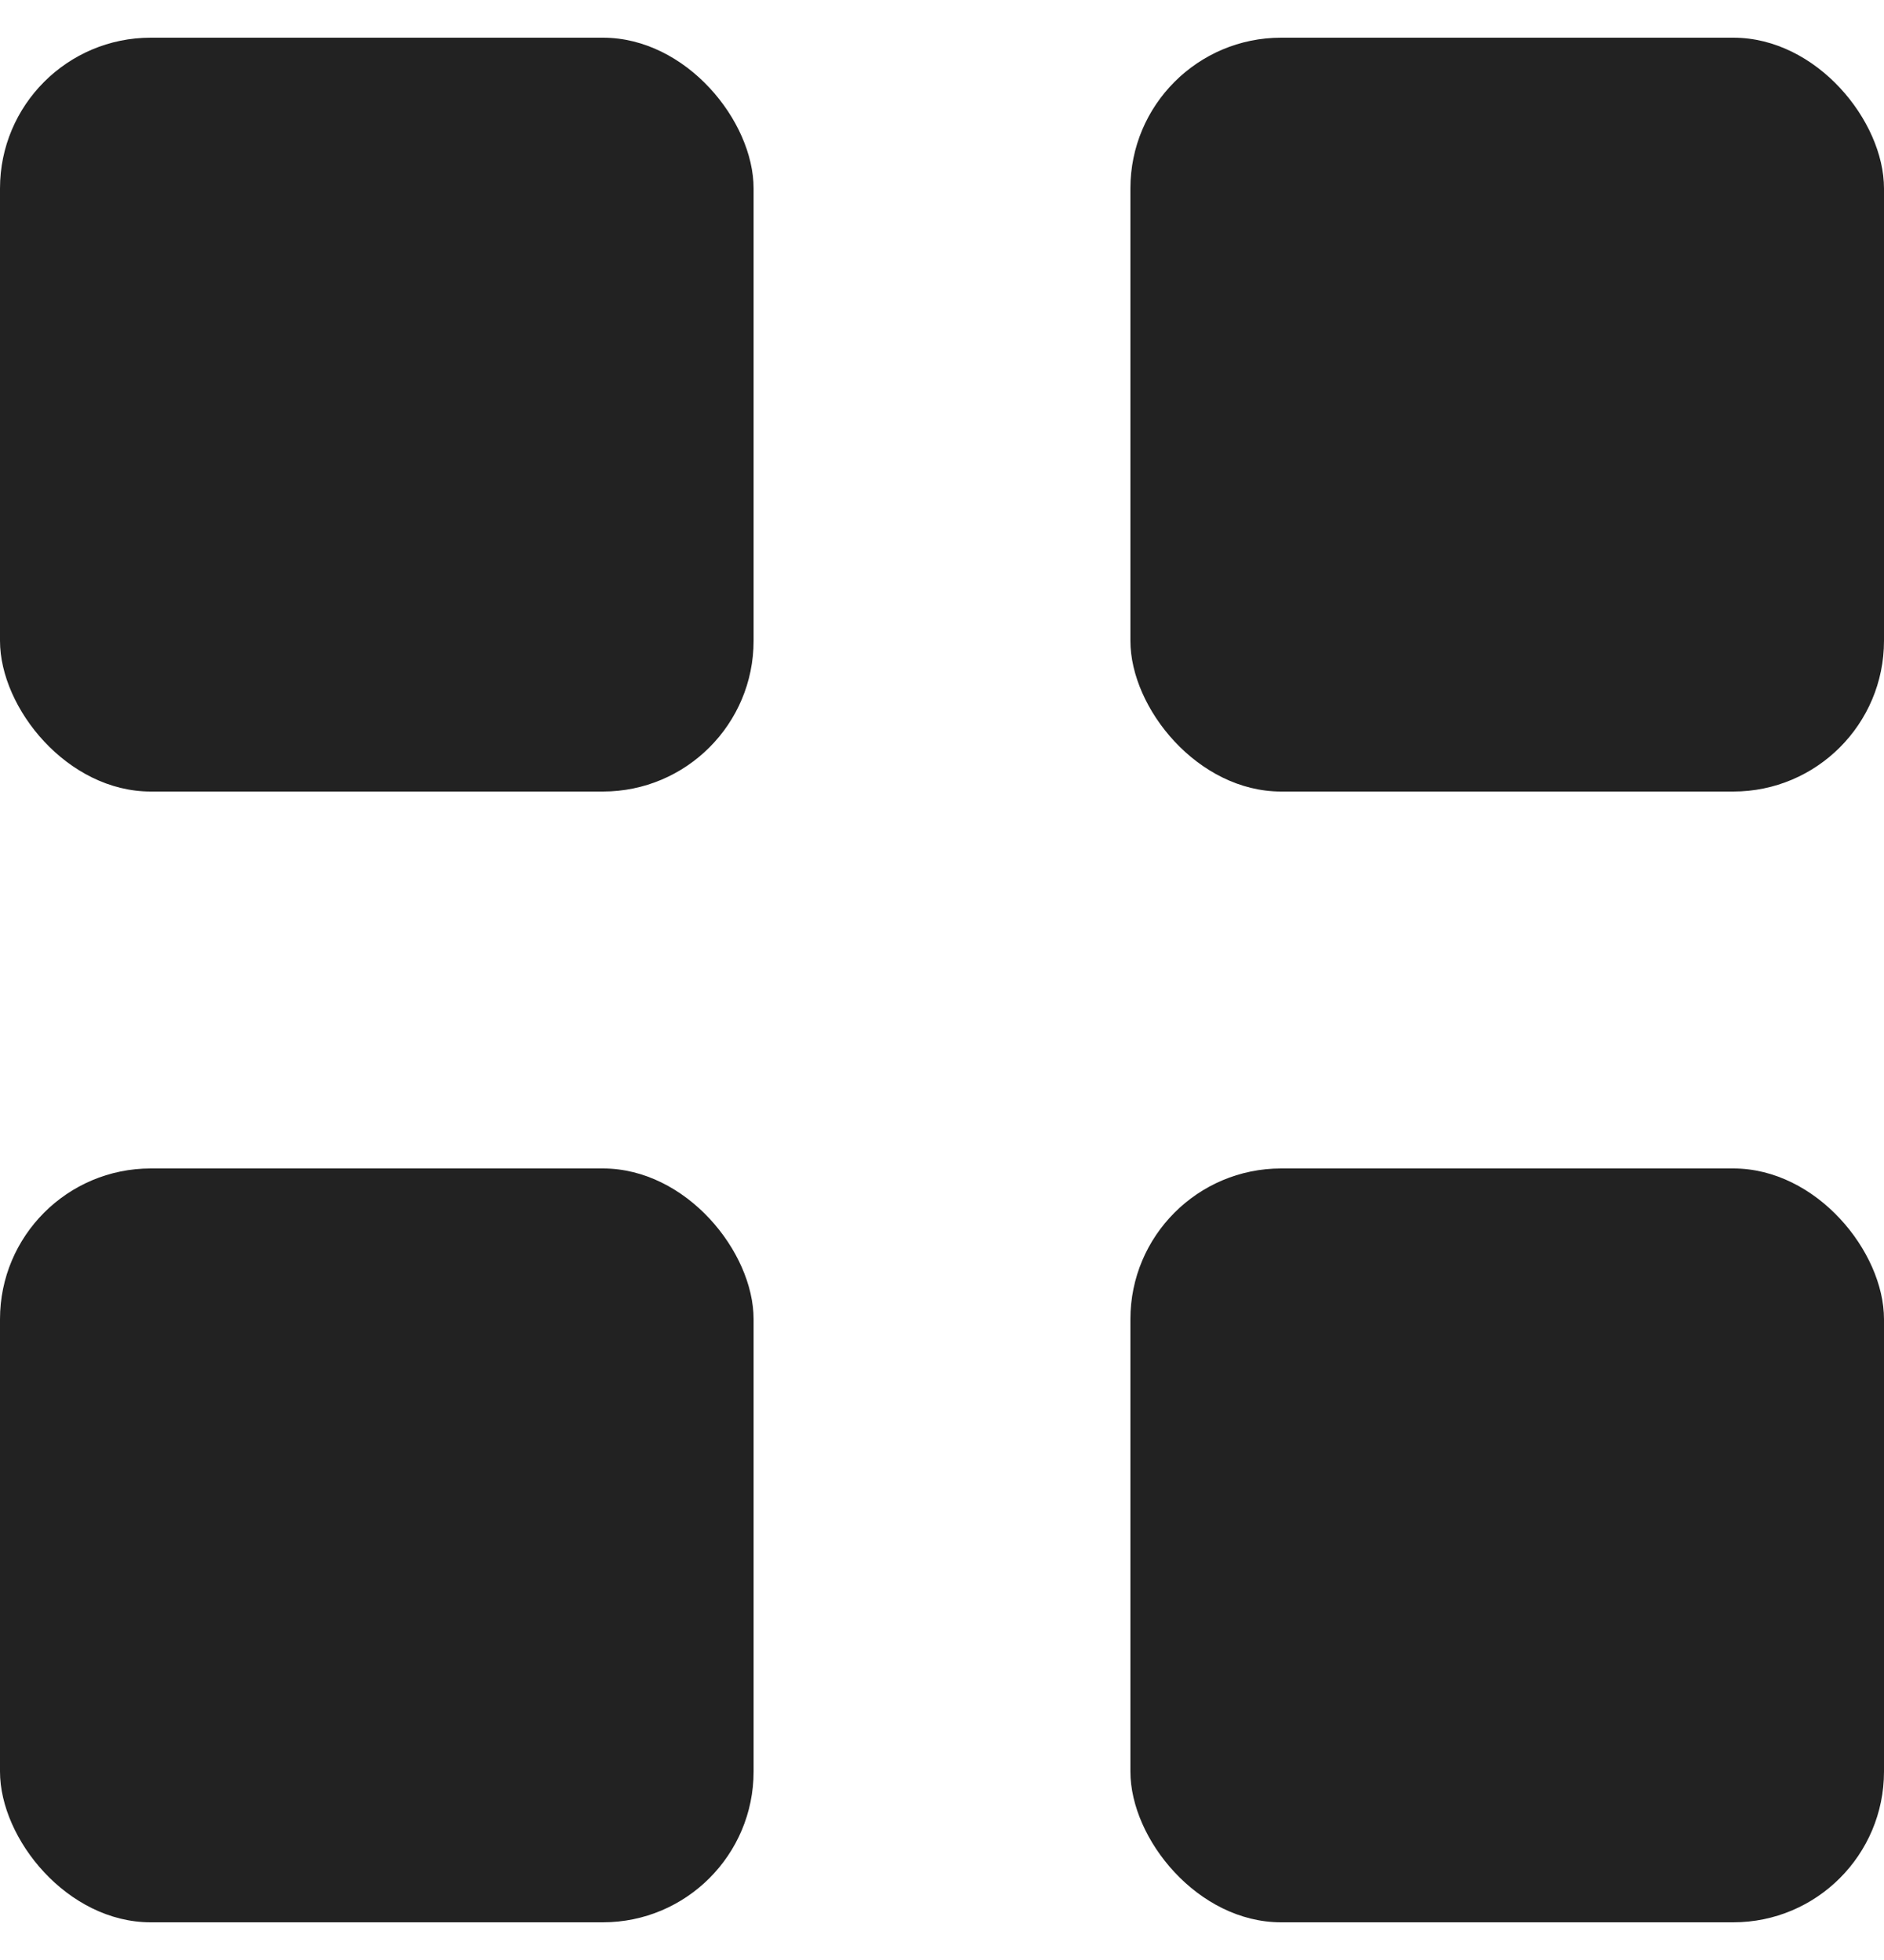 <svg width="25" height="26" viewBox="0 0 25 26" fill="none" xmlns="http://www.w3.org/2000/svg">
<rect y="0.5" width="10" height="10" rx="2" fill="#222222"/>
<rect x="15" y="0.5" width="10" height="10" rx="2" fill="#222222"/>
<rect y="15.5" width="10" height="10" rx="2" fill="#222222"/>
<rect x="15" y="15.5" width="10" height="10" rx="2" fill="#222222"/>
</svg>
